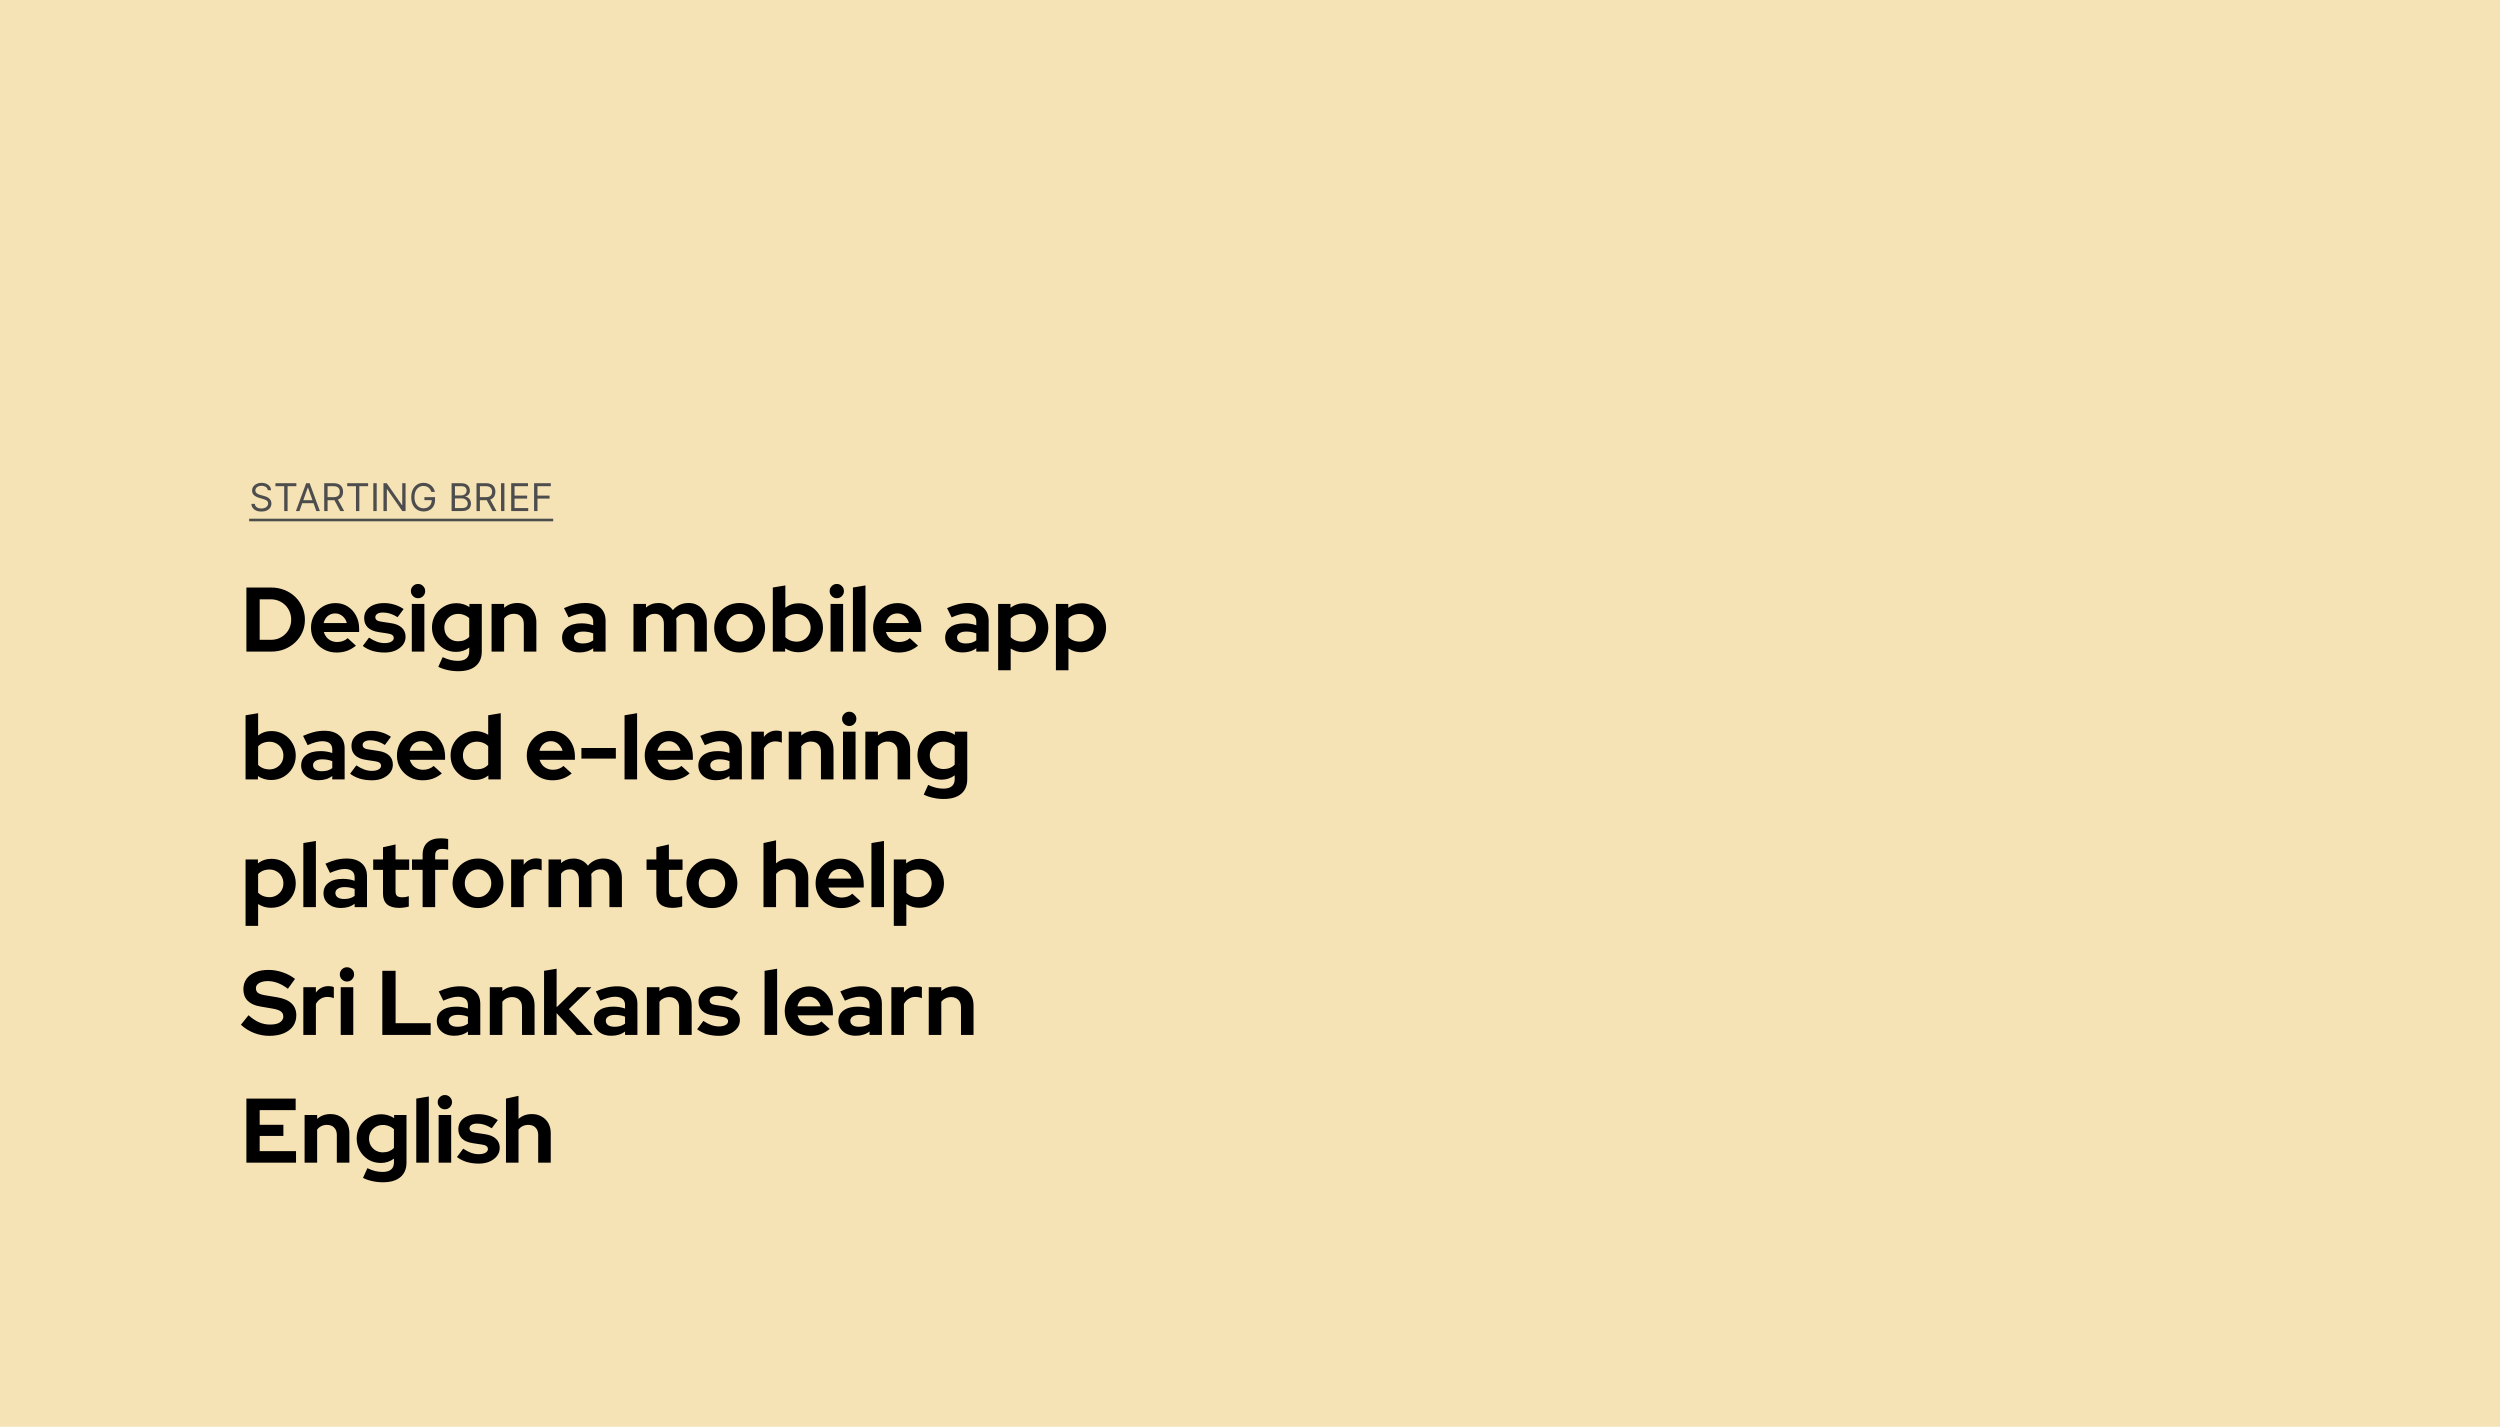 <svg width="1174" height="670" viewBox="0 0 1174 670" fill="none" xmlns="http://www.w3.org/2000/svg">
<rect width="1174" height="670" fill="#F6E3B5"/>
<path d="M121.944 300.453H127.19C128.537 300.453 129.784 300.224 130.931 299.765C132.106 299.278 133.124 298.604 133.984 297.744C134.873 296.884 135.546 295.881 136.005 294.734C136.492 293.587 136.736 292.34 136.736 290.993C136.736 289.646 136.492 288.399 136.005 287.252C135.518 286.077 134.844 285.059 133.984 284.199C133.124 283.339 132.106 282.665 130.931 282.178C129.784 281.691 128.537 281.447 127.19 281.447H121.944V300.453ZM115.709 306V275.9H127.276C129.541 275.9 131.633 276.287 133.554 277.061C135.475 277.806 137.152 278.867 138.585 280.243C140.018 281.619 141.136 283.224 141.939 285.059C142.77 286.894 143.186 288.872 143.186 290.993C143.186 293.143 142.785 295.121 141.982 296.927C141.179 298.733 140.047 300.324 138.585 301.7C137.152 303.047 135.475 304.108 133.554 304.882C131.633 305.627 129.541 306 127.276 306H115.709ZM158.033 306.43C155.797 306.43 153.762 305.914 151.927 304.882C150.121 303.85 148.688 302.46 147.627 300.711C146.566 298.962 146.036 296.999 146.036 294.82C146.036 292.641 146.538 290.678 147.541 288.929C148.573 287.18 149.963 285.79 151.712 284.758C153.461 283.726 155.41 283.21 157.56 283.21C159.71 283.21 161.616 283.74 163.279 284.801C164.942 285.862 166.246 287.295 167.192 289.101C168.167 290.907 168.654 292.957 168.654 295.25V296.798H152.056C152.314 297.687 152.73 298.489 153.303 299.206C153.905 299.923 154.636 300.482 155.496 300.883C156.385 301.284 157.331 301.485 158.334 301.485C159.337 301.485 160.255 301.327 161.086 301.012C161.946 300.697 162.677 300.252 163.279 299.679L167.149 303.205C165.773 304.323 164.354 305.14 162.892 305.656C161.459 306.172 159.839 306.43 158.033 306.43ZM151.97 292.584H162.849C162.648 291.695 162.276 290.921 161.731 290.262C161.215 289.574 160.584 289.044 159.839 288.671C159.122 288.27 158.32 288.069 157.431 288.069C156.514 288.069 155.682 288.255 154.937 288.628C154.192 289.001 153.561 289.531 153.045 290.219C152.558 290.878 152.199 291.667 151.97 292.584ZM180.648 306.43C178.584 306.43 176.678 306.172 174.929 305.656C173.181 305.111 171.661 304.337 170.371 303.334L173.295 299.421C174.585 300.281 175.818 300.926 176.993 301.356C178.197 301.786 179.387 302.001 180.562 302.001C181.881 302.001 182.927 301.786 183.701 301.356C184.504 300.897 184.905 300.31 184.905 299.593C184.905 299.02 184.676 298.561 184.217 298.217C183.787 297.873 183.085 297.629 182.11 297.486L177.81 296.841C175.574 296.497 173.883 295.78 172.736 294.691C171.59 293.573 171.016 292.111 171.016 290.305C171.016 288.843 171.389 287.596 172.134 286.564C172.908 285.503 173.983 284.686 175.359 284.113C176.764 283.511 178.427 283.21 180.347 283.21C181.981 283.21 183.572 283.439 185.12 283.898C186.697 284.357 188.173 285.059 189.549 286.005L186.711 289.832C185.479 289.058 184.303 288.499 183.185 288.155C182.067 287.811 180.935 287.639 179.788 287.639C178.728 287.639 177.868 287.84 177.208 288.241C176.578 288.642 176.262 289.173 176.262 289.832C176.262 290.434 176.492 290.907 176.95 291.251C177.409 291.595 178.197 291.839 179.315 291.982L183.572 292.627C185.808 292.942 187.514 293.659 188.689 294.777C189.865 295.866 190.452 297.285 190.452 299.034C190.452 300.467 190.022 301.743 189.162 302.861C188.302 303.95 187.141 304.825 185.679 305.484C184.217 306.115 182.54 306.43 180.648 306.43ZM193.385 306V283.597H199.276V306H193.385ZM196.309 280.931C195.392 280.931 194.604 280.601 193.944 279.942C193.285 279.283 192.955 278.494 192.955 277.577C192.955 276.631 193.285 275.843 193.944 275.212C194.604 274.553 195.392 274.223 196.309 274.223C197.255 274.223 198.044 274.553 198.674 275.212C199.334 275.843 199.663 276.631 199.663 277.577C199.663 278.494 199.334 279.283 198.674 279.942C198.044 280.601 197.255 280.931 196.309 280.931ZM215.15 315.202C213.43 315.202 211.767 315.016 210.162 314.643C208.556 314.299 207.109 313.797 205.819 313.138L207.883 308.58C209.115 309.182 210.319 309.626 211.495 309.913C212.67 310.2 213.845 310.343 215.021 310.343C216.769 310.343 218.088 309.97 218.977 309.225C219.894 308.48 220.353 307.362 220.353 305.871V304.108C218.518 305.455 216.468 306.129 214.204 306.129C212.082 306.129 210.162 305.627 208.442 304.624C206.75 303.592 205.389 302.202 204.357 300.453C203.353 298.704 202.852 296.769 202.852 294.648C202.852 292.527 203.353 290.606 204.357 288.886C205.389 287.166 206.779 285.804 208.528 284.801C210.276 283.769 212.226 283.253 214.376 283.253C215.465 283.253 216.526 283.411 217.558 283.726C218.59 284.041 219.55 284.486 220.439 285.059V283.597H226.244V305.957C226.244 308.91 225.283 311.189 223.363 312.794C221.471 314.399 218.733 315.202 215.15 315.202ZM215.107 301.141C216.196 301.141 217.185 300.969 218.074 300.625C218.962 300.252 219.722 299.736 220.353 299.077V290.305C219.722 289.674 218.948 289.187 218.031 288.843C217.142 288.47 216.182 288.284 215.15 288.284C213.917 288.284 212.813 288.571 211.839 289.144C210.864 289.689 210.09 290.448 209.517 291.423C208.943 292.369 208.657 293.444 208.657 294.648C208.657 295.881 208.929 296.984 209.474 297.959C210.047 298.934 210.821 299.708 211.796 300.281C212.799 300.854 213.903 301.141 215.107 301.141ZM230.843 306V283.597H236.734V285.446C238.425 283.927 240.518 283.167 243.012 283.167C244.76 283.167 246.294 283.554 247.613 284.328C248.96 285.073 250.006 286.12 250.752 287.467C251.497 288.786 251.87 290.334 251.87 292.111V306H245.979V292.971C245.979 291.509 245.563 290.362 244.732 289.531C243.9 288.671 242.768 288.241 241.335 288.241C240.331 288.241 239.443 288.442 238.669 288.843C237.895 289.216 237.25 289.76 236.734 290.477V306H230.843ZM272.12 306.387C270.515 306.387 269.096 306.1 267.863 305.527C266.63 304.925 265.67 304.108 264.982 303.076C264.294 302.044 263.95 300.854 263.95 299.507C263.95 297.357 264.753 295.694 266.358 294.519C267.992 293.315 270.228 292.713 273.066 292.713C275.015 292.713 276.85 293.014 278.57 293.616V291.982C278.57 290.692 278.169 289.717 277.366 289.058C276.563 288.399 275.388 288.069 273.84 288.069C272.894 288.069 271.876 288.227 270.787 288.542C269.698 288.829 268.436 289.287 267.003 289.918L264.853 285.575C266.63 284.772 268.322 284.17 269.927 283.769C271.561 283.368 273.195 283.167 274.829 283.167C277.839 283.167 280.175 283.898 281.838 285.36C283.529 286.793 284.375 288.829 284.375 291.466V306H278.57V304.409C277.653 305.097 276.664 305.599 275.603 305.914C274.542 306.229 273.381 306.387 272.12 306.387ZM269.54 299.378C269.54 300.238 269.913 300.926 270.658 301.442C271.403 301.929 272.392 302.173 273.625 302.173C274.6 302.173 275.503 302.058 276.334 301.829C277.165 301.571 277.911 301.198 278.57 300.711V297.443C277.853 297.156 277.108 296.941 276.334 296.798C275.56 296.655 274.729 296.583 273.84 296.583C272.493 296.583 271.432 296.841 270.658 297.357C269.913 297.844 269.54 298.518 269.54 299.378ZM297.484 306V283.597H303.375V285.317C304.98 283.884 306.93 283.167 309.223 283.167C310.685 283.167 311.989 283.468 313.136 284.07C314.283 284.643 315.229 285.46 315.974 286.521C316.891 285.432 317.966 284.6 319.199 284.027C320.46 283.454 321.851 283.167 323.37 283.167C325.061 283.167 326.538 283.554 327.799 284.328C329.089 285.073 330.092 286.12 330.809 287.467C331.554 288.786 331.927 290.334 331.927 292.111V306H326.079V292.971C326.079 291.509 325.692 290.362 324.918 289.531C324.144 288.671 323.112 288.241 321.822 288.241C320.933 288.241 320.116 288.427 319.371 288.8C318.654 289.173 318.038 289.732 317.522 290.477C317.551 290.735 317.579 290.993 317.608 291.251C317.637 291.509 317.651 291.796 317.651 292.111V306H311.76V292.971C311.76 291.509 311.373 290.362 310.599 289.531C309.854 288.671 308.836 288.241 307.546 288.241C306.657 288.241 305.855 288.413 305.138 288.757C304.45 289.101 303.862 289.617 303.375 290.305V306H297.484ZM347.333 306.43C345.097 306.43 343.076 305.914 341.27 304.882C339.464 303.85 338.031 302.46 336.97 300.711C335.909 298.962 335.379 296.999 335.379 294.82C335.379 292.641 335.895 290.678 336.927 288.929C337.988 287.152 339.421 285.747 341.227 284.715C343.062 283.683 345.097 283.167 347.333 283.167C349.569 283.167 351.59 283.683 353.396 284.715C355.231 285.747 356.664 287.152 357.696 288.929C358.757 290.678 359.287 292.641 359.287 294.82C359.287 296.999 358.757 298.962 357.696 300.711C356.664 302.46 355.245 303.85 353.439 304.882C351.633 305.914 349.598 306.43 347.333 306.43ZM347.333 301.313C348.508 301.313 349.555 301.026 350.472 300.453C351.418 299.88 352.163 299.106 352.708 298.131C353.281 297.128 353.568 296.024 353.568 294.82C353.568 293.587 353.281 292.484 352.708 291.509C352.163 290.534 351.418 289.76 350.472 289.187C349.555 288.585 348.508 288.284 347.333 288.284C346.186 288.284 345.14 288.585 344.194 289.187C343.248 289.76 342.503 290.534 341.958 291.509C341.413 292.484 341.141 293.587 341.141 294.82C341.141 296.024 341.413 297.128 341.958 298.131C342.503 299.106 343.248 299.88 344.194 300.453C345.14 301.026 346.186 301.313 347.333 301.313ZM362.908 306V275.9L368.799 274.911V285.403C370.576 283.998 372.669 283.296 375.077 283.296C377.198 283.296 379.119 283.812 380.839 284.844C382.559 285.876 383.921 287.266 384.924 289.015C385.956 290.735 386.472 292.67 386.472 294.82C386.472 296.97 385.956 298.919 384.924 300.668C383.892 302.388 382.502 303.764 380.753 304.796C379.004 305.799 377.055 306.301 374.905 306.301C373.787 306.301 372.698 306.143 371.637 305.828C370.576 305.513 369.602 305.054 368.713 304.452V306H362.908ZM374.131 301.313C375.364 301.313 376.467 301.026 377.442 300.453C378.445 299.88 379.234 299.106 379.807 298.131C380.38 297.156 380.667 296.053 380.667 294.82C380.667 293.587 380.38 292.484 379.807 291.509C379.234 290.506 378.445 289.732 377.442 289.187C376.467 288.614 375.364 288.327 374.131 288.327C373.042 288.327 372.038 288.513 371.121 288.886C370.232 289.23 369.458 289.76 368.799 290.477V299.206C369.43 299.865 370.204 300.381 371.121 300.754C372.067 301.127 373.07 301.313 374.131 301.313ZM390.035 306V283.597H395.926V306H390.035ZM392.959 280.931C392.042 280.931 391.253 280.601 390.594 279.942C389.935 279.283 389.605 278.494 389.605 277.577C389.605 276.631 389.935 275.843 390.594 275.212C391.253 274.553 392.042 274.223 392.959 274.223C393.905 274.223 394.693 274.553 395.324 275.212C395.983 275.843 396.313 276.631 396.313 277.577C396.313 278.494 395.983 279.283 395.324 279.942C394.693 280.601 393.905 280.931 392.959 280.931ZM400.533 306V275.9L406.424 274.911V306H400.533ZM421.996 306.43C419.76 306.43 417.725 305.914 415.89 304.882C414.084 303.85 412.651 302.46 411.59 300.711C410.529 298.962 409.999 296.999 409.999 294.82C409.999 292.641 410.501 290.678 411.504 288.929C412.536 287.18 413.926 285.79 415.675 284.758C417.424 283.726 419.373 283.21 421.523 283.21C423.673 283.21 425.579 283.74 427.242 284.801C428.905 285.862 430.209 287.295 431.155 289.101C432.13 290.907 432.617 292.957 432.617 295.25V296.798H416.019C416.277 297.687 416.693 298.489 417.266 299.206C417.868 299.923 418.599 300.482 419.459 300.883C420.348 301.284 421.294 301.485 422.297 301.485C423.3 301.485 424.218 301.327 425.049 301.012C425.909 300.697 426.64 300.252 427.242 299.679L431.112 303.205C429.736 304.323 428.317 305.14 426.855 305.656C425.422 306.172 423.802 306.43 421.996 306.43ZM415.933 292.584H426.812C426.611 291.695 426.239 290.921 425.694 290.262C425.178 289.574 424.547 289.044 423.802 288.671C423.085 288.27 422.283 288.069 421.394 288.069C420.477 288.069 419.645 288.255 418.9 288.628C418.155 289.001 417.524 289.531 417.008 290.219C416.521 290.878 416.162 291.667 415.933 292.584ZM452.015 306.387C450.409 306.387 448.99 306.1 447.758 305.527C446.525 304.925 445.565 304.108 444.877 303.076C444.189 302.044 443.845 300.854 443.845 299.507C443.845 297.357 444.647 295.694 446.253 294.519C447.887 293.315 450.123 292.713 452.961 292.713C454.91 292.713 456.745 293.014 458.465 293.616V291.982C458.465 290.692 458.063 289.717 457.261 289.058C456.458 288.399 455.283 288.069 453.735 288.069C452.789 288.069 451.771 288.227 450.682 288.542C449.592 288.829 448.331 289.287 446.898 289.918L444.748 285.575C446.525 284.772 448.216 284.17 449.822 283.769C451.456 283.368 453.09 283.167 454.724 283.167C457.734 283.167 460.07 283.898 461.733 285.36C463.424 286.793 464.27 288.829 464.27 291.466V306H458.465V304.409C457.547 305.097 456.558 305.599 455.498 305.914C454.437 306.229 453.276 306.387 452.015 306.387ZM449.435 299.378C449.435 300.238 449.807 300.926 450.553 301.442C451.298 301.929 452.287 302.173 453.52 302.173C454.494 302.173 455.397 302.058 456.229 301.829C457.06 301.571 457.805 301.198 458.465 300.711V297.443C457.748 297.156 457.003 296.941 456.229 296.798C455.455 296.655 454.623 296.583 453.735 296.583C452.387 296.583 451.327 296.841 450.553 297.357C449.807 297.844 449.435 298.518 449.435 299.378ZM468.728 314.772V283.597H474.533V285.446C476.368 284.013 478.489 283.296 480.897 283.296C483.019 283.296 484.939 283.812 486.659 284.844C488.379 285.876 489.741 287.266 490.744 289.015C491.776 290.735 492.292 292.67 492.292 294.82C492.292 296.97 491.776 298.919 490.744 300.668C489.712 302.388 488.322 303.764 486.573 304.796C484.825 305.799 482.875 306.301 480.725 306.301C479.607 306.301 478.532 306.158 477.5 305.871C476.468 305.556 475.508 305.111 474.619 304.538V314.772H468.728ZM479.951 301.313C481.184 301.313 482.288 301.026 483.262 300.453C484.266 299.88 485.054 299.106 485.627 298.131C486.201 297.156 486.487 296.053 486.487 294.82C486.487 293.587 486.201 292.484 485.627 291.509C485.054 290.506 484.266 289.732 483.262 289.187C482.288 288.614 481.184 288.327 479.951 288.327C478.862 288.327 477.859 288.513 476.941 288.886C476.053 289.23 475.279 289.76 474.619 290.477V299.206C475.25 299.865 476.024 300.381 476.941 300.754C477.887 301.127 478.891 301.313 479.951 301.313ZM495.855 314.772V283.597H501.66V285.446C503.495 284.013 505.616 283.296 508.024 283.296C510.146 283.296 512.066 283.812 513.786 284.844C515.506 285.876 516.868 287.266 517.871 289.015C518.903 290.735 519.419 292.67 519.419 294.82C519.419 296.97 518.903 298.919 517.871 300.668C516.839 302.388 515.449 303.764 513.7 304.796C511.952 305.799 510.002 306.301 507.852 306.301C506.734 306.301 505.659 306.158 504.627 305.871C503.595 305.556 502.635 305.111 501.746 304.538V314.772H495.855ZM507.078 301.313C508.311 301.313 509.415 301.026 510.389 300.453C511.393 299.88 512.181 299.106 512.754 298.131C513.328 297.156 513.614 296.053 513.614 294.82C513.614 293.587 513.328 292.484 512.754 291.509C512.181 290.506 511.393 289.732 510.389 289.187C509.415 288.614 508.311 288.327 507.078 288.327C505.989 288.327 504.986 288.513 504.068 288.886C503.18 289.23 502.406 289.76 501.746 290.477V299.206C502.377 299.865 503.151 300.381 504.068 300.754C505.014 301.127 506.018 301.313 507.078 301.313ZM115.322 366V335.9L121.213 334.911V345.403C122.99 343.998 125.083 343.296 127.491 343.296C129.612 343.296 131.533 343.812 133.253 344.844C134.973 345.876 136.335 347.266 137.338 349.015C138.37 350.735 138.886 352.67 138.886 354.82C138.886 356.97 138.37 358.919 137.338 360.668C136.306 362.388 134.916 363.764 133.167 364.796C131.418 365.799 129.469 366.301 127.319 366.301C126.201 366.301 125.112 366.143 124.051 365.828C122.99 365.513 122.016 365.054 121.127 364.452V366H115.322ZM126.545 361.313C127.778 361.313 128.881 361.026 129.856 360.453C130.859 359.88 131.648 359.106 132.221 358.131C132.794 357.156 133.081 356.053 133.081 354.82C133.081 353.587 132.794 352.484 132.221 351.509C131.648 350.506 130.859 349.732 129.856 349.187C128.881 348.614 127.778 348.327 126.545 348.327C125.456 348.327 124.452 348.513 123.535 348.886C122.646 349.23 121.872 349.76 121.213 350.477V359.206C121.844 359.865 122.618 360.381 123.535 360.754C124.481 361.127 125.484 361.313 126.545 361.313ZM149.587 366.387C147.982 366.387 146.563 366.1 145.33 365.527C144.097 364.925 143.137 364.108 142.449 363.076C141.761 362.044 141.417 360.854 141.417 359.507C141.417 357.357 142.22 355.694 143.825 354.519C145.459 353.315 147.695 352.713 150.533 352.713C152.482 352.713 154.317 353.014 156.037 353.616V351.982C156.037 350.692 155.636 349.717 154.833 349.058C154.03 348.399 152.855 348.069 151.307 348.069C150.361 348.069 149.343 348.227 148.254 348.542C147.165 348.829 145.903 349.287 144.47 349.918L142.32 345.575C144.097 344.772 145.789 344.17 147.394 343.769C149.028 343.368 150.662 343.167 152.296 343.167C155.306 343.167 157.642 343.898 159.305 345.36C160.996 346.793 161.842 348.829 161.842 351.466V366H156.037V364.409C155.12 365.097 154.131 365.599 153.07 365.914C152.009 366.229 150.848 366.387 149.587 366.387ZM147.007 359.378C147.007 360.238 147.38 360.926 148.125 361.442C148.87 361.929 149.859 362.173 151.092 362.173C152.067 362.173 152.97 362.058 153.801 361.829C154.632 361.571 155.378 361.198 156.037 360.711V357.443C155.32 357.156 154.575 356.941 153.801 356.798C153.027 356.655 152.196 356.583 151.307 356.583C149.96 356.583 148.899 356.841 148.125 357.357C147.38 357.844 147.007 358.518 147.007 359.378ZM174.686 366.43C172.622 366.43 170.715 366.172 168.967 365.656C167.218 365.111 165.699 364.337 164.409 363.334L167.333 359.421C168.623 360.281 169.855 360.926 171.031 361.356C172.235 361.786 173.424 362.001 174.6 362.001C175.918 362.001 176.965 361.786 177.739 361.356C178.541 360.897 178.943 360.31 178.943 359.593C178.943 359.02 178.713 358.561 178.255 358.217C177.825 357.873 177.122 357.629 176.148 357.486L171.848 356.841C169.612 356.497 167.92 355.78 166.774 354.691C165.627 353.573 165.054 352.111 165.054 350.305C165.054 348.843 165.426 347.596 166.172 346.564C166.946 345.503 168.021 344.686 169.397 344.113C170.801 343.511 172.464 343.21 174.385 343.21C176.019 343.21 177.61 343.439 179.158 343.898C180.734 344.357 182.211 345.059 183.587 346.005L180.749 349.832C179.516 349.058 178.341 348.499 177.223 348.155C176.105 347.811 174.972 347.639 173.826 347.639C172.765 347.639 171.905 347.84 171.246 348.241C170.615 348.642 170.3 349.173 170.3 349.832C170.3 350.434 170.529 350.907 170.988 351.251C171.446 351.595 172.235 351.839 173.353 351.982L177.61 352.627C179.846 352.942 181.551 353.659 182.727 354.777C183.902 355.866 184.49 357.285 184.49 359.034C184.49 360.467 184.06 361.743 183.2 362.861C182.34 363.95 181.179 364.825 179.717 365.484C178.255 366.115 176.578 366.43 174.686 366.43ZM198.388 366.43C196.152 366.43 194.116 365.914 192.282 364.882C190.476 363.85 189.042 362.46 187.982 360.711C186.921 358.962 186.391 356.999 186.391 354.82C186.391 352.641 186.892 350.678 187.896 348.929C188.928 347.18 190.318 345.79 192.067 344.758C193.815 343.726 195.765 343.21 197.915 343.21C200.065 343.21 201.971 343.74 203.634 344.801C205.296 345.862 206.601 347.295 207.547 349.101C208.521 350.907 209.009 352.957 209.009 355.25V356.798H192.411C192.669 357.687 193.084 358.489 193.658 359.206C194.26 359.923 194.991 360.482 195.851 360.883C196.739 361.284 197.685 361.485 198.689 361.485C199.692 361.485 200.609 361.327 201.441 361.012C202.301 360.697 203.032 360.252 203.634 359.679L207.504 363.205C206.128 364.323 204.709 365.14 203.247 365.656C201.813 366.172 200.194 366.43 198.388 366.43ZM192.325 352.584H203.204C203.003 351.695 202.63 350.921 202.086 350.262C201.57 349.574 200.939 349.044 200.194 348.671C199.477 348.27 198.674 348.069 197.786 348.069C196.868 348.069 196.037 348.255 195.292 348.628C194.546 349.001 193.916 349.531 193.4 350.219C192.912 350.878 192.554 351.667 192.325 352.584ZM222.981 366.301C220.86 366.301 218.939 365.785 217.219 364.753C215.499 363.721 214.123 362.345 213.091 360.625C212.088 358.876 211.586 356.927 211.586 354.777C211.586 352.627 212.088 350.692 213.091 348.972C214.123 347.223 215.513 345.847 217.262 344.844C219.011 343.812 220.974 343.296 223.153 343.296C224.271 343.296 225.346 343.454 226.378 343.769C227.41 344.056 228.37 344.486 229.259 345.059V335.9L235.15 334.911V366H229.345V364.151C227.51 365.584 225.389 366.301 222.981 366.301ZM223.927 361.27C225.016 361.27 226.005 361.098 226.894 360.754C227.811 360.381 228.6 359.837 229.259 359.12V350.391C228.6 349.732 227.811 349.216 226.894 348.843C225.977 348.47 224.988 348.284 223.927 348.284C222.694 348.284 221.576 348.571 220.573 349.144C219.598 349.689 218.824 350.463 218.251 351.466C217.678 352.441 217.391 353.544 217.391 354.777C217.391 356.01 217.678 357.113 218.251 358.088C218.824 359.063 219.598 359.837 220.573 360.41C221.576 360.983 222.694 361.27 223.927 361.27ZM259.36 366.43C257.124 366.43 255.089 365.914 253.254 364.882C251.448 363.85 250.015 362.46 248.954 360.711C247.894 358.962 247.363 356.999 247.363 354.82C247.363 352.641 247.865 350.678 248.868 348.929C249.9 347.18 251.291 345.79 253.039 344.758C254.788 343.726 256.737 343.21 258.887 343.21C261.037 343.21 262.944 343.74 264.606 344.801C266.269 345.862 267.573 347.295 268.519 349.101C269.494 350.907 269.981 352.957 269.981 355.25V356.798H253.383C253.641 357.687 254.057 358.489 254.63 359.206C255.232 359.923 255.963 360.482 256.823 360.883C257.712 361.284 258.658 361.485 259.661 361.485C260.665 361.485 261.582 361.327 262.413 361.012C263.273 360.697 264.004 360.252 264.606 359.679L268.476 363.205C267.1 364.323 265.681 365.14 264.219 365.656C262.786 366.172 261.166 366.43 259.36 366.43ZM253.297 352.584H264.176C263.976 351.695 263.603 350.921 263.058 350.262C262.542 349.574 261.912 349.044 261.166 348.671C260.45 348.27 259.647 348.069 258.758 348.069C257.841 348.069 257.01 348.255 256.264 348.628C255.519 349.001 254.888 349.531 254.372 350.219C253.885 350.878 253.527 351.667 253.297 352.584ZM273.032 356.239V351.251H289.2V356.239H273.032ZM293.285 366V335.9L299.176 334.911V366H293.285ZM314.748 366.43C312.512 366.43 310.477 365.914 308.642 364.882C306.836 363.85 305.403 362.46 304.342 360.711C303.281 358.962 302.751 356.999 302.751 354.82C302.751 352.641 303.253 350.678 304.256 348.929C305.288 347.18 306.678 345.79 308.427 344.758C310.176 343.726 312.125 343.21 314.275 343.21C316.425 343.21 318.331 343.74 319.994 344.801C321.657 345.862 322.961 347.295 323.907 349.101C324.882 350.907 325.369 352.957 325.369 355.25V356.798H308.771C309.029 357.687 309.445 358.489 310.018 359.206C310.62 359.923 311.351 360.482 312.211 360.883C313.1 361.284 314.046 361.485 315.049 361.485C316.052 361.485 316.97 361.327 317.801 361.012C318.661 360.697 319.392 360.252 319.994 359.679L323.864 363.205C322.488 364.323 321.069 365.14 319.607 365.656C318.174 366.172 316.554 366.43 314.748 366.43ZM308.685 352.584H319.564C319.363 351.695 318.991 350.921 318.446 350.262C317.93 349.574 317.299 349.044 316.554 348.671C315.837 348.27 315.035 348.069 314.146 348.069C313.229 348.069 312.397 348.255 311.652 348.628C310.907 349.001 310.276 349.531 309.76 350.219C309.273 350.878 308.914 351.667 308.685 352.584ZM336.116 366.387C334.511 366.387 333.092 366.1 331.859 365.527C330.627 364.925 329.666 364.108 328.978 363.076C328.29 362.044 327.946 360.854 327.946 359.507C327.946 357.357 328.749 355.694 330.354 354.519C331.988 353.315 334.224 352.713 337.062 352.713C339.012 352.713 340.846 353.014 342.566 353.616V351.982C342.566 350.692 342.165 349.717 341.362 349.058C340.56 348.399 339.384 348.069 337.836 348.069C336.89 348.069 335.873 348.227 334.783 348.542C333.694 348.829 332.433 349.287 330.999 349.918L328.849 345.575C330.627 344.772 332.318 344.17 333.923 343.769C335.557 343.368 337.191 343.167 338.825 343.167C341.835 343.167 344.172 343.898 345.834 345.36C347.526 346.793 348.371 348.829 348.371 351.466V366H342.566V364.409C341.649 365.097 340.66 365.599 339.599 365.914C338.539 366.229 337.378 366.387 336.116 366.387ZM333.536 359.378C333.536 360.238 333.909 360.926 334.654 361.442C335.4 361.929 336.389 362.173 337.621 362.173C338.596 362.173 339.499 362.058 340.33 361.829C341.162 361.571 341.907 361.198 342.566 360.711V357.443C341.85 357.156 341.104 356.941 340.33 356.798C339.556 356.655 338.725 356.583 337.836 356.583C336.489 356.583 335.428 356.841 334.654 357.357C333.909 357.844 333.536 358.518 333.536 359.378ZM352.83 366V343.597H358.721V346.091C359.437 345.116 360.297 344.371 361.301 343.855C362.304 343.339 363.436 343.081 364.698 343.081C365.787 343.11 366.604 343.282 367.149 343.597V348.757C366.719 348.556 366.246 348.413 365.73 348.327C365.214 348.212 364.683 348.155 364.139 348.155C362.992 348.155 361.946 348.442 361 349.015C360.054 349.588 359.294 350.405 358.721 351.466V366H352.83ZM370.383 366V343.597H376.274V345.446C377.965 343.927 380.058 343.167 382.552 343.167C384.3 343.167 385.834 343.554 387.153 344.328C388.5 345.073 389.546 346.12 390.292 347.467C391.037 348.786 391.41 350.334 391.41 352.111V366H385.519V352.971C385.519 351.509 385.103 350.362 384.272 349.531C383.44 348.671 382.308 348.241 380.875 348.241C379.871 348.241 378.983 348.442 378.209 348.843C377.435 349.216 376.79 349.76 376.274 350.477V366H370.383ZM395.872 366V343.597H401.763V366H395.872ZM398.796 340.931C397.878 340.931 397.09 340.601 396.431 339.942C395.771 339.283 395.442 338.494 395.442 337.577C395.442 336.631 395.771 335.843 396.431 335.212C397.09 334.553 397.878 334.223 398.796 334.223C399.742 334.223 400.53 334.553 401.161 335.212C401.82 335.843 402.15 336.631 402.15 337.577C402.15 338.494 401.82 339.283 401.161 339.942C400.53 340.601 399.742 340.931 398.796 340.931ZM406.37 366V343.597H412.261V345.446C413.952 343.927 416.045 343.167 418.539 343.167C420.288 343.167 421.821 343.554 423.14 344.328C424.487 345.073 425.534 346.12 426.279 347.467C427.024 348.786 427.397 350.334 427.397 352.111V366H421.506V352.971C421.506 351.509 421.09 350.362 420.259 349.531C419.428 348.671 418.295 348.241 416.862 348.241C415.859 348.241 414.97 348.442 414.196 348.843C413.422 349.216 412.777 349.76 412.261 350.477V366H406.37ZM443.125 375.202C441.405 375.202 439.742 375.016 438.137 374.643C436.532 374.299 435.084 373.797 433.794 373.138L435.858 368.58C437.091 369.182 438.295 369.626 439.47 369.913C440.645 370.2 441.821 370.343 442.996 370.343C444.745 370.343 446.063 369.97 446.952 369.225C447.869 368.48 448.328 367.362 448.328 365.871V364.108C446.493 365.455 444.444 366.129 442.179 366.129C440.058 366.129 438.137 365.627 436.417 364.624C434.726 363.592 433.364 362.202 432.332 360.453C431.329 358.704 430.827 356.769 430.827 354.648C430.827 352.527 431.329 350.606 432.332 348.886C433.364 347.166 434.754 345.804 436.503 344.801C438.252 343.769 440.201 343.253 442.351 343.253C443.44 343.253 444.501 343.411 445.533 343.726C446.565 344.041 447.525 344.486 448.414 345.059V343.597H454.219V365.957C454.219 368.91 453.259 371.189 451.338 372.794C449.446 374.399 446.708 375.202 443.125 375.202ZM443.082 361.141C444.171 361.141 445.16 360.969 446.049 360.625C446.938 360.252 447.697 359.736 448.328 359.077V350.305C447.697 349.674 446.923 349.187 446.006 348.843C445.117 348.47 444.157 348.284 443.125 348.284C441.892 348.284 440.789 348.571 439.814 349.144C438.839 349.689 438.065 350.448 437.492 351.423C436.919 352.369 436.632 353.444 436.632 354.648C436.632 355.881 436.904 356.984 437.449 357.959C438.022 358.934 438.796 359.708 439.771 360.281C440.774 360.854 441.878 361.141 443.082 361.141ZM115.322 434.772V403.597H121.127V405.446C122.962 404.013 125.083 403.296 127.491 403.296C129.612 403.296 131.533 403.812 133.253 404.844C134.973 405.876 136.335 407.266 137.338 409.015C138.37 410.735 138.886 412.67 138.886 414.82C138.886 416.97 138.37 418.919 137.338 420.668C136.306 422.388 134.916 423.764 133.167 424.796C131.418 425.799 129.469 426.301 127.319 426.301C126.201 426.301 125.126 426.158 124.094 425.871C123.062 425.556 122.102 425.111 121.213 424.538V434.772H115.322ZM126.545 421.313C127.778 421.313 128.881 421.026 129.856 420.453C130.859 419.88 131.648 419.106 132.221 418.131C132.794 417.156 133.081 416.053 133.081 414.82C133.081 413.587 132.794 412.484 132.221 411.509C131.648 410.506 130.859 409.732 129.856 409.187C128.881 408.614 127.778 408.327 126.545 408.327C125.456 408.327 124.452 408.513 123.535 408.886C122.646 409.23 121.872 409.76 121.213 410.477V419.206C121.844 419.865 122.618 420.381 123.535 420.754C124.481 421.127 125.484 421.313 126.545 421.313ZM142.449 426V395.9L148.34 394.911V426H142.449ZM160.085 426.387C158.48 426.387 157.061 426.1 155.828 425.527C154.595 424.925 153.635 424.108 152.947 423.076C152.259 422.044 151.915 420.854 151.915 419.507C151.915 417.357 152.718 415.694 154.323 414.519C155.957 413.315 158.193 412.713 161.031 412.713C162.98 412.713 164.815 413.014 166.535 413.616V411.982C166.535 410.692 166.134 409.717 165.331 409.058C164.528 408.399 163.353 408.069 161.805 408.069C160.859 408.069 159.841 408.227 158.752 408.542C157.663 408.829 156.401 409.287 154.968 409.918L152.818 405.575C154.595 404.772 156.287 404.17 157.892 403.769C159.526 403.368 161.16 403.167 162.794 403.167C165.804 403.167 168.14 403.898 169.803 405.36C171.494 406.793 172.34 408.829 172.34 411.466V426H166.535V424.409C165.618 425.097 164.629 425.599 163.568 425.914C162.507 426.229 161.346 426.387 160.085 426.387ZM157.505 419.378C157.505 420.238 157.878 420.926 158.623 421.442C159.368 421.929 160.357 422.173 161.59 422.173C162.565 422.173 163.468 422.058 164.299 421.829C165.13 421.571 165.876 421.198 166.535 420.711V417.443C165.818 417.156 165.073 416.941 164.299 416.798C163.525 416.655 162.694 416.583 161.805 416.583C160.458 416.583 159.397 416.841 158.623 417.357C157.878 417.844 157.505 418.518 157.505 419.378ZM187.42 426.344C184.926 426.344 183.034 425.785 181.744 424.667C180.482 423.52 179.852 421.858 179.852 419.679V408.499H175.251V403.597H179.852V397.878L185.743 396.545V403.597H192.15V408.499H185.743V418.475C185.743 419.507 185.972 420.252 186.431 420.711C186.889 421.141 187.692 421.356 188.839 421.356C189.412 421.356 189.928 421.327 190.387 421.27C190.874 421.184 191.404 421.041 191.978 420.84V425.699C191.376 425.9 190.616 426.057 189.699 426.172C188.81 426.287 188.05 426.344 187.42 426.344ZM198.463 426V408.499H193.475V403.597H198.463V401.447C198.463 398.924 199.194 397.004 200.656 395.685C202.118 394.338 204.225 393.664 206.977 393.664C207.579 393.664 208.196 393.693 208.826 393.75C209.457 393.807 210.002 393.908 210.46 394.051V398.996C209.916 398.881 209.443 398.795 209.041 398.738C208.64 398.681 208.196 398.652 207.708 398.652C206.59 398.652 205.745 398.896 205.171 399.383C204.627 399.842 204.354 400.573 204.354 401.576V403.597H210.46V408.499H204.354V426H198.463ZM224.464 426.43C222.228 426.43 220.207 425.914 218.401 424.882C216.595 423.85 215.161 422.46 214.101 420.711C213.04 418.962 212.51 416.999 212.51 414.82C212.51 412.641 213.026 410.678 214.058 408.929C215.118 407.152 216.552 405.747 218.358 404.715C220.192 403.683 222.228 403.167 224.464 403.167C226.7 403.167 228.721 403.683 230.527 404.715C232.361 405.747 233.795 407.152 234.827 408.929C235.887 410.678 236.418 412.641 236.418 414.82C236.418 416.999 235.887 418.962 234.827 420.711C233.795 422.46 232.376 423.85 230.57 424.882C228.764 425.914 226.728 426.43 224.464 426.43ZM224.464 421.313C225.639 421.313 226.685 421.026 227.603 420.453C228.549 419.88 229.294 419.106 229.839 418.131C230.412 417.128 230.699 416.024 230.699 414.82C230.699 413.587 230.412 412.484 229.839 411.509C229.294 410.534 228.549 409.76 227.603 409.187C226.685 408.585 225.639 408.284 224.464 408.284C223.317 408.284 222.271 408.585 221.325 409.187C220.379 409.76 219.633 410.534 219.089 411.509C218.544 412.484 218.272 413.587 218.272 414.82C218.272 416.024 218.544 417.128 219.089 418.131C219.633 419.106 220.379 419.88 221.325 420.453C222.271 421.026 223.317 421.313 224.464 421.313ZM240.039 426V403.597H245.93V406.091C246.646 405.116 247.506 404.371 248.51 403.855C249.513 403.339 250.645 403.081 251.907 403.081C252.996 403.11 253.813 403.282 254.358 403.597V408.757C253.928 408.556 253.455 408.413 252.939 408.327C252.423 408.212 251.892 408.155 251.348 408.155C250.201 408.155 249.155 408.442 248.209 409.015C247.263 409.588 246.503 410.405 245.93 411.466V426H240.039ZM257.592 426V403.597H263.483V405.317C265.088 403.884 267.037 403.167 269.331 403.167C270.793 403.167 272.097 403.468 273.244 404.07C274.39 404.643 275.336 405.46 276.082 406.521C276.999 405.432 278.074 404.6 279.307 404.027C280.568 403.454 281.958 403.167 283.478 403.167C285.169 403.167 286.645 403.554 287.907 404.328C289.197 405.073 290.2 406.12 290.917 407.467C291.662 408.786 292.035 410.334 292.035 412.111V426H286.187V412.971C286.187 411.509 285.8 410.362 285.026 409.531C284.252 408.671 283.22 408.241 281.93 408.241C281.041 408.241 280.224 408.427 279.479 408.8C278.762 409.173 278.146 409.732 277.63 410.477C277.658 410.735 277.687 410.993 277.716 411.251C277.744 411.509 277.759 411.796 277.759 412.111V426H271.868V412.971C271.868 411.509 271.481 410.362 270.707 409.531C269.961 408.671 268.944 408.241 267.654 408.241C266.765 408.241 265.962 408.413 265.246 408.757C264.558 409.101 263.97 409.617 263.483 410.305V426H257.592ZM315.79 426.344C313.296 426.344 311.404 425.785 310.114 424.667C308.852 423.52 308.222 421.858 308.222 419.679V408.499H303.621V403.597H308.222V397.878L314.113 396.545V403.597H320.52V408.499H314.113V418.475C314.113 419.507 314.342 420.252 314.801 420.711C315.259 421.141 316.062 421.356 317.209 421.356C317.782 421.356 318.298 421.327 318.757 421.27C319.244 421.184 319.774 421.041 320.348 420.84V425.699C319.746 425.9 318.986 426.057 318.069 426.172C317.18 426.287 316.42 426.344 315.79 426.344ZM334.315 426.43C332.079 426.43 330.058 425.914 328.252 424.882C326.446 423.85 325.013 422.46 323.952 420.711C322.892 418.962 322.361 416.999 322.361 414.82C322.361 412.641 322.877 410.678 323.909 408.929C324.97 407.152 326.403 405.747 328.209 404.715C330.044 403.683 332.079 403.167 334.315 403.167C336.551 403.167 338.572 403.683 340.378 404.715C342.213 405.747 343.646 407.152 344.678 408.929C345.739 410.678 346.269 412.641 346.269 414.82C346.269 416.999 345.739 418.962 344.678 420.711C343.646 422.46 342.227 423.85 340.421 424.882C338.615 425.914 336.58 426.43 334.315 426.43ZM334.315 421.313C335.491 421.313 336.537 421.026 337.454 420.453C338.4 419.88 339.146 419.106 339.69 418.131C340.264 417.128 340.55 416.024 340.55 414.82C340.55 413.587 340.264 412.484 339.69 411.509C339.146 410.534 338.4 409.76 337.454 409.187C336.537 408.585 335.491 408.284 334.315 408.284C333.169 408.284 332.122 408.585 331.176 409.187C330.23 409.76 329.485 410.534 328.94 411.509C328.396 412.484 328.123 413.587 328.123 414.82C328.123 416.024 328.396 417.128 328.94 418.131C329.485 419.106 330.23 419.88 331.176 420.453C332.122 421.026 333.169 421.313 334.315 421.313ZM358.541 426V395.9L364.432 394.61V405.446C366.123 403.927 368.216 403.167 370.71 403.167C372.458 403.167 373.992 403.554 375.311 404.328C376.658 405.073 377.704 406.12 378.45 407.467C379.195 408.786 379.568 410.334 379.568 412.111V426H373.677V412.971C373.677 411.509 373.261 410.362 372.43 409.531C371.598 408.671 370.466 408.241 369.033 408.241C368.029 408.241 367.141 408.442 366.367 408.843C365.593 409.216 364.948 409.76 364.432 410.477V426H358.541ZM394.995 426.43C392.759 426.43 390.724 425.914 388.889 424.882C387.083 423.85 385.65 422.46 384.589 420.711C383.528 418.962 382.998 416.999 382.998 414.82C382.998 412.641 383.5 410.678 384.503 408.929C385.535 407.18 386.925 405.79 388.674 404.758C390.423 403.726 392.372 403.21 394.522 403.21C396.672 403.21 398.578 403.74 400.241 404.801C401.904 405.862 403.208 407.295 404.154 409.101C405.129 410.907 405.616 412.957 405.616 415.25V416.798H389.018C389.276 417.687 389.692 418.489 390.265 419.206C390.867 419.923 391.598 420.482 392.458 420.883C393.347 421.284 394.293 421.485 395.296 421.485C396.299 421.485 397.217 421.327 398.048 421.012C398.908 420.697 399.639 420.252 400.241 419.679L404.111 423.205C402.735 424.323 401.316 425.14 399.854 425.656C398.421 426.172 396.801 426.43 394.995 426.43ZM388.932 412.584H399.811C399.61 411.695 399.238 410.921 398.693 410.262C398.177 409.574 397.546 409.044 396.801 408.671C396.084 408.27 395.282 408.069 394.393 408.069C393.476 408.069 392.644 408.255 391.899 408.628C391.154 409.001 390.523 409.531 390.007 410.219C389.52 410.878 389.161 411.667 388.932 412.584ZM409.225 426V395.9L415.116 394.911V426H409.225ZM419.723 434.772V403.597H425.528V405.446C427.363 404.013 429.484 403.296 431.892 403.296C434.014 403.296 435.934 403.812 437.654 404.844C439.374 405.876 440.736 407.266 441.739 409.015C442.771 410.735 443.287 412.67 443.287 414.82C443.287 416.97 442.771 418.919 441.739 420.668C440.707 422.388 439.317 423.764 437.568 424.796C435.82 425.799 433.87 426.301 431.72 426.301C430.602 426.301 429.527 426.158 428.495 425.871C427.463 425.556 426.503 425.111 425.614 424.538V434.772H419.723ZM430.946 421.313C432.179 421.313 433.283 421.026 434.257 420.453C435.261 419.88 436.049 419.106 436.622 418.131C437.196 417.156 437.482 416.053 437.482 414.82C437.482 413.587 437.196 412.484 436.622 411.509C436.049 410.506 435.261 409.732 434.257 409.187C433.283 408.614 432.179 408.327 430.946 408.327C429.857 408.327 428.854 408.513 427.936 408.886C427.048 409.23 426.274 409.76 425.614 410.477V419.206C426.245 419.865 427.019 420.381 427.936 420.754C428.882 421.127 429.886 421.313 430.946 421.313ZM126.459 486.43C124.022 486.43 121.643 485.986 119.321 485.097C116.999 484.18 114.935 482.89 113.129 481.227L116.698 476.755C118.447 478.303 120.124 479.421 121.729 480.109C123.363 480.797 125.083 481.141 126.889 481.141C128.15 481.141 129.24 480.998 130.157 480.711C131.074 480.396 131.777 479.951 132.264 479.378C132.78 478.805 133.038 478.131 133.038 477.357C133.038 476.325 132.665 475.537 131.92 474.992C131.175 474.419 129.899 473.974 128.093 473.659L122.116 472.627C119.565 472.197 117.615 471.294 116.268 469.918C114.949 468.542 114.29 466.765 114.29 464.586C114.29 462.723 114.763 461.103 115.709 459.727C116.684 458.351 118.045 457.305 119.794 456.588C121.571 455.843 123.678 455.47 126.115 455.47C128.322 455.47 130.515 455.843 132.694 456.588C134.901 457.333 136.851 458.365 138.542 459.684L135.188 464.328C132.035 461.92 128.867 460.716 125.685 460.716C124.567 460.716 123.592 460.859 122.761 461.146C121.93 461.433 121.285 461.834 120.826 462.35C120.396 462.837 120.181 463.425 120.181 464.113C120.181 465.03 120.511 465.747 121.17 466.263C121.829 466.75 122.933 467.123 124.481 467.381L130.157 468.327C133.167 468.814 135.417 469.775 136.908 471.208C138.399 472.613 139.144 474.476 139.144 476.798C139.144 478.747 138.628 480.453 137.596 481.915C136.564 483.348 135.088 484.466 133.167 485.269C131.275 486.043 129.039 486.43 126.459 486.43ZM142.449 486V463.597H148.34V466.091C149.057 465.116 149.917 464.371 150.92 463.855C151.923 463.339 153.056 463.081 154.317 463.081C155.406 463.11 156.223 463.282 156.768 463.597V468.757C156.338 468.556 155.865 468.413 155.349 468.327C154.833 468.212 154.303 468.155 153.758 468.155C152.611 468.155 151.565 468.442 150.619 469.015C149.673 469.588 148.913 470.405 148.34 471.466V486H142.449ZM160.002 486V463.597H165.893V486H160.002ZM162.926 460.931C162.008 460.931 161.22 460.601 160.561 459.942C159.901 459.283 159.572 458.494 159.572 457.577C159.572 456.631 159.901 455.843 160.561 455.212C161.22 454.553 162.008 454.223 162.926 454.223C163.872 454.223 164.66 454.553 165.291 455.212C165.95 455.843 166.28 456.631 166.28 457.577C166.28 458.494 165.95 459.283 165.291 459.942C164.66 460.601 163.872 460.931 162.926 460.931ZM179.537 486V455.9H185.772V480.496H202.241V486H179.537ZM213.289 486.387C211.684 486.387 210.265 486.1 209.032 485.527C207.799 484.925 206.839 484.108 206.151 483.076C205.463 482.044 205.119 480.854 205.119 479.507C205.119 477.357 205.922 475.694 207.527 474.519C209.161 473.315 211.397 472.713 214.235 472.713C216.184 472.713 218.019 473.014 219.739 473.616V471.982C219.739 470.692 219.338 469.717 218.535 469.058C217.732 468.399 216.557 468.069 215.009 468.069C214.063 468.069 213.045 468.227 211.956 468.542C210.867 468.829 209.605 469.287 208.172 469.918L206.022 465.575C207.799 464.772 209.491 464.17 211.096 463.769C212.73 463.368 214.364 463.167 215.998 463.167C219.008 463.167 221.344 463.898 223.007 465.36C224.698 466.793 225.544 468.829 225.544 471.466V486H219.739V484.409C218.822 485.097 217.833 485.599 216.772 485.914C215.711 486.229 214.55 486.387 213.289 486.387ZM210.709 479.378C210.709 480.238 211.082 480.926 211.827 481.442C212.572 481.929 213.561 482.173 214.794 482.173C215.769 482.173 216.672 482.058 217.503 481.829C218.334 481.571 219.08 481.198 219.739 480.711V477.443C219.022 477.156 218.277 476.941 217.503 476.798C216.729 476.655 215.898 476.583 215.009 476.583C213.662 476.583 212.601 476.841 211.827 477.357C211.082 477.844 210.709 478.518 210.709 479.378ZM230.003 486V463.597H235.894V465.446C237.585 463.927 239.678 463.167 242.172 463.167C243.92 463.167 245.454 463.554 246.773 464.328C248.12 465.073 249.166 466.12 249.912 467.467C250.657 468.786 251.03 470.334 251.03 472.111V486H245.139V472.971C245.139 471.509 244.723 470.362 243.892 469.531C243.06 468.671 241.928 468.241 240.495 468.241C239.491 468.241 238.603 468.442 237.829 468.843C237.055 469.216 236.41 469.76 235.894 470.477V486H230.003ZM255.492 486V455.9L261.383 454.911V473.014L271.058 463.597H277.723L267.145 473.874L278.368 486H270.843L261.383 475.766V486H255.492ZM287.069 486.387C285.464 486.387 284.045 486.1 282.812 485.527C281.58 484.925 280.619 484.108 279.931 483.076C279.243 482.044 278.899 480.854 278.899 479.507C278.899 477.357 279.702 475.694 281.307 474.519C282.941 473.315 285.177 472.713 288.015 472.713C289.965 472.713 291.799 473.014 293.519 473.616V471.982C293.519 470.692 293.118 469.717 292.315 469.058C291.513 468.399 290.337 468.069 288.789 468.069C287.843 468.069 286.826 468.227 285.736 468.542C284.647 468.829 283.386 469.287 281.952 469.918L279.802 465.575C281.58 464.772 283.271 464.17 284.876 463.769C286.51 463.368 288.144 463.167 289.778 463.167C292.788 463.167 295.125 463.898 296.787 465.36C298.479 466.793 299.324 468.829 299.324 471.466V486H293.519V484.409C292.602 485.097 291.613 485.599 290.552 485.914C289.492 486.229 288.331 486.387 287.069 486.387ZM284.489 479.378C284.489 480.238 284.862 480.926 285.607 481.442C286.353 481.929 287.342 482.173 288.574 482.173C289.549 482.173 290.452 482.058 291.283 481.829C292.115 481.571 292.86 481.198 293.519 480.711V477.443C292.803 477.156 292.057 476.941 291.283 476.798C290.509 476.655 289.678 476.583 288.789 476.583C287.442 476.583 286.381 476.841 285.607 477.357C284.862 477.844 284.489 478.518 284.489 479.378ZM303.783 486V463.597H309.674V465.446C311.365 463.927 313.458 463.167 315.952 463.167C317.701 463.167 319.234 463.554 320.553 464.328C321.9 465.073 322.947 466.12 323.692 467.467C324.437 468.786 324.81 470.334 324.81 472.111V486H318.919V472.971C318.919 471.509 318.503 470.362 317.672 469.531C316.841 468.671 315.708 468.241 314.275 468.241C313.272 468.241 312.383 468.442 311.609 468.843C310.835 469.216 310.19 469.76 309.674 470.477V486H303.783ZM337.657 486.43C335.593 486.43 333.687 486.172 331.938 485.656C330.19 485.111 328.67 484.337 327.38 483.334L330.304 479.421C331.594 480.281 332.827 480.926 334.002 481.356C335.206 481.786 336.396 482.001 337.571 482.001C338.89 482.001 339.936 481.786 340.71 481.356C341.513 480.897 341.914 480.31 341.914 479.593C341.914 479.02 341.685 478.561 341.226 478.217C340.796 477.873 340.094 477.629 339.119 477.486L334.819 476.841C332.583 476.497 330.892 475.78 329.745 474.691C328.599 473.573 328.025 472.111 328.025 470.305C328.025 468.843 328.398 467.596 329.143 466.564C329.917 465.503 330.992 464.686 332.368 464.113C333.773 463.511 335.436 463.21 337.356 463.21C338.99 463.21 340.581 463.439 342.129 463.898C343.706 464.357 345.182 465.059 346.558 466.005L343.72 469.832C342.488 469.058 341.312 468.499 340.194 468.155C339.076 467.811 337.944 467.639 336.797 467.639C335.737 467.639 334.877 467.84 334.217 468.241C333.587 468.642 333.271 469.173 333.271 469.832C333.271 470.434 333.501 470.907 333.959 471.251C334.418 471.595 335.206 471.839 336.324 471.982L340.581 472.627C342.817 472.942 344.523 473.659 345.698 474.777C346.874 475.866 347.461 477.285 347.461 479.034C347.461 480.467 347.031 481.743 346.171 482.861C345.311 483.95 344.15 484.825 342.688 485.484C341.226 486.115 339.549 486.43 337.657 486.43ZM359.045 486V455.9L364.936 454.911V486H359.045ZM380.508 486.43C378.272 486.43 376.236 485.914 374.402 484.882C372.596 483.85 371.162 482.46 370.102 480.711C369.041 478.962 368.511 476.999 368.511 474.82C368.511 472.641 369.012 470.678 370.016 468.929C371.048 467.18 372.438 465.79 374.187 464.758C375.935 463.726 377.885 463.21 380.035 463.21C382.185 463.21 384.091 463.74 385.754 464.801C387.416 465.862 388.721 467.295 389.667 469.101C390.641 470.907 391.129 472.957 391.129 475.25V476.798H374.531C374.789 477.687 375.204 478.489 375.778 479.206C376.38 479.923 377.111 480.482 377.971 480.883C378.859 481.284 379.805 481.485 380.809 481.485C381.812 481.485 382.729 481.327 383.561 481.012C384.421 480.697 385.152 480.252 385.754 479.679L389.624 483.205C388.248 484.323 386.829 485.14 385.367 485.656C383.933 486.172 382.314 486.43 380.508 486.43ZM374.445 472.584H385.324C385.123 471.695 384.75 470.921 384.206 470.262C383.69 469.574 383.059 469.044 382.314 468.671C381.597 468.27 380.794 468.069 379.906 468.069C378.988 468.069 378.157 468.255 377.412 468.628C376.666 469.001 376.036 469.531 375.52 470.219C375.032 470.878 374.674 471.667 374.445 472.584ZM401.876 486.387C400.271 486.387 398.852 486.1 397.619 485.527C396.386 484.925 395.426 484.108 394.738 483.076C394.05 482.044 393.706 480.854 393.706 479.507C393.706 477.357 394.509 475.694 396.114 474.519C397.748 473.315 399.984 472.713 402.822 472.713C404.771 472.713 406.606 473.014 408.326 473.616V471.982C408.326 470.692 407.925 469.717 407.122 469.058C406.319 468.399 405.144 468.069 403.596 468.069C402.65 468.069 401.632 468.227 400.543 468.542C399.454 468.829 398.192 469.287 396.759 469.918L394.609 465.575C396.386 464.772 398.078 464.17 399.683 463.769C401.317 463.368 402.951 463.167 404.585 463.167C407.595 463.167 409.931 463.898 411.594 465.36C413.285 466.793 414.131 468.829 414.131 471.466V486H408.326V484.409C407.409 485.097 406.42 485.599 405.359 485.914C404.298 486.229 403.137 486.387 401.876 486.387ZM399.296 479.378C399.296 480.238 399.669 480.926 400.414 481.442C401.159 481.929 402.148 482.173 403.381 482.173C404.356 482.173 405.259 482.058 406.09 481.829C406.921 481.571 407.667 481.198 408.326 480.711V477.443C407.609 477.156 406.864 476.941 406.09 476.798C405.316 476.655 404.485 476.583 403.596 476.583C402.249 476.583 401.188 476.841 400.414 477.357C399.669 477.844 399.296 478.518 399.296 479.378ZM418.59 486V463.597H424.481V466.091C425.197 465.116 426.057 464.371 427.061 463.855C428.064 463.339 429.196 463.081 430.458 463.081C431.547 463.11 432.364 463.282 432.909 463.597V468.757C432.479 468.556 432.006 468.413 431.49 468.327C430.974 468.212 430.443 468.155 429.899 468.155C428.752 468.155 427.706 468.442 426.76 469.015C425.814 469.588 425.054 470.405 424.481 471.466V486H418.59ZM436.142 486V463.597H442.033V465.446C443.725 463.927 445.817 463.167 448.311 463.167C450.06 463.167 451.594 463.554 452.912 464.328C454.26 465.073 455.306 466.12 456.051 467.467C456.797 468.786 457.169 470.334 457.169 472.111V486H451.278V472.971C451.278 471.509 450.863 470.362 450.031 469.531C449.2 468.671 448.068 468.241 446.634 468.241C445.631 468.241 444.742 468.442 443.968 468.843C443.194 469.216 442.549 469.76 442.033 470.477V486H436.142ZM115.709 546V515.9H138.843V521.318H121.944V528.198H133.081V533.444H121.944V540.582H139.015V546H115.709ZM143.037 546V523.597H148.928V525.446C150.619 523.927 152.712 523.167 155.206 523.167C156.955 523.167 158.488 523.554 159.807 524.328C161.154 525.073 162.201 526.12 162.946 527.467C163.691 528.786 164.064 530.334 164.064 532.111V546H158.173V532.971C158.173 531.509 157.757 530.362 156.926 529.531C156.095 528.671 154.962 528.241 153.529 528.241C152.526 528.241 151.637 528.442 150.863 528.843C150.089 529.216 149.444 529.76 148.928 530.477V546H143.037ZM179.792 555.202C178.072 555.202 176.409 555.016 174.804 554.643C173.199 554.299 171.751 553.797 170.461 553.138L172.525 548.58C173.758 549.182 174.962 549.626 176.137 549.913C177.312 550.2 178.488 550.343 179.663 550.343C181.412 550.343 182.73 549.97 183.619 549.225C184.536 548.48 184.995 547.362 184.995 545.871V544.108C183.16 545.455 181.111 546.129 178.846 546.129C176.725 546.129 174.804 545.627 173.084 544.624C171.393 543.592 170.031 542.202 168.999 540.453C167.996 538.704 167.494 536.769 167.494 534.648C167.494 532.527 167.996 530.606 168.999 528.886C170.031 527.166 171.421 525.804 173.17 524.801C174.919 523.769 176.868 523.253 179.018 523.253C180.107 523.253 181.168 523.411 182.2 523.726C183.232 524.041 184.192 524.486 185.081 525.059V523.597H190.886V545.957C190.886 548.91 189.926 551.189 188.005 552.794C186.113 554.399 183.375 555.202 179.792 555.202ZM179.749 541.141C180.838 541.141 181.827 540.969 182.716 540.625C183.605 540.252 184.364 539.736 184.995 539.077V530.305C184.364 529.674 183.59 529.187 182.673 528.843C181.784 528.47 180.824 528.284 179.792 528.284C178.559 528.284 177.456 528.571 176.481 529.144C175.506 529.689 174.732 530.448 174.159 531.423C173.586 532.369 173.299 533.444 173.299 534.648C173.299 535.881 173.571 536.984 174.116 537.959C174.689 538.934 175.463 539.708 176.438 540.281C177.441 540.854 178.545 541.141 179.749 541.141ZM195.485 546V515.9L201.376 514.911V546H195.485ZM205.983 546V523.597H211.874V546H205.983ZM208.907 520.931C207.99 520.931 207.201 520.601 206.542 519.942C205.883 519.283 205.553 518.494 205.553 517.577C205.553 516.631 205.883 515.843 206.542 515.212C207.201 514.553 207.99 514.223 208.907 514.223C209.853 514.223 210.641 514.553 211.272 515.212C211.931 515.843 212.261 516.631 212.261 517.577C212.261 518.494 211.931 519.283 211.272 519.942C210.641 520.601 209.853 520.931 208.907 520.931ZM224.866 546.43C222.802 546.43 220.896 546.172 219.147 545.656C217.399 545.111 215.879 544.337 214.589 543.334L217.513 539.421C218.803 540.281 220.036 540.926 221.211 541.356C222.415 541.786 223.605 542.001 224.78 542.001C226.099 542.001 227.145 541.786 227.919 541.356C228.722 540.897 229.123 540.31 229.123 539.593C229.123 539.02 228.894 538.561 228.435 538.217C228.005 537.873 227.303 537.629 226.328 537.486L222.028 536.841C219.792 536.497 218.101 535.78 216.954 534.691C215.808 533.573 215.234 532.111 215.234 530.305C215.234 528.843 215.607 527.596 216.352 526.564C217.126 525.503 218.201 524.686 219.577 524.113C220.982 523.511 222.645 523.21 224.565 523.21C226.199 523.21 227.79 523.439 229.338 523.898C230.915 524.357 232.391 525.059 233.767 526.005L230.929 529.832C229.697 529.058 228.521 528.499 227.403 528.155C226.285 527.811 225.153 527.639 224.006 527.639C222.946 527.639 222.086 527.84 221.426 528.241C220.796 528.642 220.48 529.173 220.48 529.832C220.48 530.434 220.71 530.907 221.168 531.251C221.627 531.595 222.415 531.839 223.533 531.982L227.79 532.627C230.026 532.942 231.732 533.659 232.907 534.777C234.083 535.866 234.67 537.285 234.67 539.034C234.67 540.467 234.24 541.743 233.38 542.861C232.52 543.95 231.359 544.825 229.897 545.484C228.435 546.115 226.758 546.43 224.866 546.43ZM237.603 546V515.9L243.494 514.61V525.446C245.186 523.927 247.278 523.167 249.772 523.167C251.521 523.167 253.055 523.554 254.373 524.328C255.721 525.073 256.767 526.12 257.512 527.467C258.258 528.786 258.63 530.334 258.63 532.111V546H252.739V532.971C252.739 531.509 252.324 530.362 251.492 529.531C250.661 528.671 249.529 528.241 248.095 528.241C247.092 528.241 246.203 528.442 245.429 528.843C244.655 529.216 244.01 529.76 243.494 530.477V546H237.603Z" fill="black"/>
<path d="M125.744 230.182C125.668 229.534 125.357 229.031 124.811 228.673C124.266 228.315 123.597 228.136 122.804 228.136C122.224 228.136 121.717 228.23 121.283 228.418C120.852 228.605 120.516 228.863 120.273 229.191C120.034 229.519 119.915 229.892 119.915 230.31C119.915 230.659 119.998 230.96 120.164 231.211C120.335 231.458 120.552 231.665 120.816 231.831C121.08 231.993 121.357 232.127 121.647 232.234C121.937 232.336 122.203 232.419 122.446 232.483L123.776 232.841C124.116 232.93 124.496 233.054 124.913 233.212C125.335 233.369 125.738 233.585 126.121 233.857C126.509 234.126 126.829 234.471 127.08 234.893C127.332 235.315 127.457 235.832 127.457 236.446C127.457 237.153 127.272 237.793 126.901 238.364C126.535 238.935 125.998 239.388 125.29 239.725C124.587 240.062 123.733 240.23 122.727 240.23C121.79 240.23 120.978 240.079 120.292 239.776C119.61 239.474 119.073 239.052 118.681 238.511C118.293 237.969 118.074 237.341 118.023 236.625H119.659C119.702 237.119 119.868 237.528 120.158 237.852C120.452 238.172 120.822 238.411 121.27 238.568C121.722 238.722 122.207 238.798 122.727 238.798C123.332 238.798 123.876 238.7 124.357 238.504C124.839 238.304 125.22 238.027 125.501 237.673C125.783 237.315 125.923 236.898 125.923 236.42C125.923 235.986 125.802 235.632 125.559 235.359C125.316 235.087 124.996 234.865 124.6 234.695C124.204 234.524 123.776 234.375 123.315 234.247L121.705 233.787C120.682 233.493 119.872 233.073 119.276 232.528C118.679 231.982 118.381 231.268 118.381 230.386C118.381 229.653 118.579 229.014 118.975 228.469C119.376 227.919 119.913 227.493 120.586 227.19C121.263 226.884 122.02 226.73 122.855 226.73C123.699 226.73 124.449 226.881 125.105 227.184C125.761 227.482 126.281 227.891 126.665 228.411C127.053 228.931 127.257 229.521 127.278 230.182H125.744ZM129.348 228.315V226.909H139.166V228.315H135.05V240H133.464V228.315H129.348ZM140.62 240H138.958L143.765 226.909H145.401L150.208 240H148.546L144.634 228.98H144.532L140.62 240ZM141.234 234.886H147.933V236.293H141.234V234.886ZM152.247 240V226.909H156.671C157.693 226.909 158.533 227.084 159.189 227.433C159.845 227.778 160.331 228.254 160.646 228.859C160.962 229.464 161.119 230.152 161.119 230.923C161.119 231.695 160.962 232.379 160.646 232.975C160.331 233.572 159.847 234.04 159.195 234.381C158.544 234.718 157.71 234.886 156.696 234.886H153.117V233.455H156.645C157.344 233.455 157.906 233.352 158.333 233.148C158.763 232.943 159.074 232.653 159.266 232.278C159.462 231.899 159.56 231.447 159.56 230.923C159.56 230.399 159.462 229.941 159.266 229.549C159.07 229.157 158.757 228.854 158.326 228.641C157.896 228.424 157.327 228.315 156.619 228.315H153.833V240H152.247ZM158.409 234.119L161.631 240H159.79L156.619 234.119H158.409ZM163.045 228.315V226.909H172.863V228.315H168.747V240H167.162V228.315H163.045ZM176.895 226.909V240H175.31V226.909H176.895ZM190.454 226.909V240H188.92L181.787 229.722H181.659V240H180.074V226.909H181.608L188.767 237.213H188.895V226.909H190.454ZM202.575 231C202.434 230.57 202.249 230.184 202.019 229.843C201.793 229.498 201.523 229.204 201.207 228.961C200.896 228.718 200.542 228.533 200.146 228.405C199.75 228.277 199.315 228.213 198.842 228.213C198.067 228.213 197.361 228.413 196.726 228.814C196.091 229.214 195.586 229.805 195.211 230.585C194.836 231.364 194.649 232.321 194.649 233.455C194.649 234.588 194.839 235.545 195.218 236.325C195.597 237.104 196.111 237.695 196.758 238.095C197.406 238.496 198.135 238.696 198.944 238.696C199.694 238.696 200.355 238.536 200.926 238.217C201.501 237.893 201.949 237.437 202.268 236.849C202.592 236.256 202.754 235.56 202.754 234.759L203.24 234.861H199.302V233.455H204.288V234.861C204.288 235.939 204.058 236.876 203.598 237.673C203.142 238.47 202.511 239.088 201.706 239.527C200.905 239.962 199.984 240.179 198.944 240.179C197.785 240.179 196.767 239.906 195.889 239.361C195.015 238.815 194.334 238.04 193.844 237.034C193.358 236.028 193.115 234.835 193.115 233.455C193.115 232.419 193.253 231.488 193.53 230.661C193.812 229.83 194.208 229.123 194.719 228.539C195.231 227.955 195.836 227.508 196.535 227.197C197.233 226.886 198.003 226.73 198.842 226.73C199.532 226.73 200.176 226.835 200.773 227.043C201.373 227.248 201.908 227.54 202.377 227.919C202.85 228.294 203.244 228.744 203.559 229.268C203.875 229.788 204.092 230.365 204.211 231H202.575ZM212.066 240V226.909H216.642C217.554 226.909 218.306 227.067 218.899 227.382C219.491 227.693 219.932 228.113 220.222 228.641C220.512 229.165 220.657 229.747 220.657 230.386C220.657 230.949 220.556 231.413 220.356 231.78C220.16 232.146 219.9 232.436 219.576 232.649C219.257 232.862 218.909 233.02 218.534 233.122V233.25C218.935 233.276 219.338 233.416 219.743 233.672C220.147 233.928 220.486 234.294 220.759 234.771C221.032 235.249 221.168 235.832 221.168 236.523C221.168 237.179 221.019 237.769 220.721 238.293C220.422 238.817 219.951 239.233 219.308 239.54C218.664 239.847 217.827 240 216.796 240H212.066ZM213.651 238.594H216.796C217.831 238.594 218.566 238.393 219.001 237.993C219.44 237.588 219.659 237.098 219.659 236.523C219.659 236.08 219.547 235.67 219.321 235.295C219.095 234.916 218.773 234.614 218.355 234.388C217.938 234.158 217.444 234.043 216.873 234.043H213.651V238.594ZM213.651 232.662H216.591C217.069 232.662 217.499 232.568 217.882 232.381C218.27 232.193 218.577 231.929 218.803 231.588C219.033 231.247 219.148 230.847 219.148 230.386C219.148 229.811 218.948 229.323 218.547 228.923C218.147 228.518 217.512 228.315 216.642 228.315H213.651V232.662ZM223.773 240V226.909H228.196C229.219 226.909 230.058 227.084 230.714 227.433C231.371 227.778 231.857 228.254 232.172 228.859C232.487 229.464 232.645 230.152 232.645 230.923C232.645 231.695 232.487 232.379 232.172 232.975C231.857 233.572 231.373 234.04 230.721 234.381C230.069 234.718 229.236 234.886 228.222 234.886H224.642V233.455H228.17C228.869 233.455 229.432 233.352 229.858 233.148C230.288 232.943 230.599 232.653 230.791 232.278C230.987 231.899 231.085 231.447 231.085 230.923C231.085 230.399 230.987 229.941 230.791 229.549C230.595 229.157 230.282 228.854 229.852 228.641C229.421 228.424 228.852 228.315 228.145 228.315H225.358V240H223.773ZM229.935 234.119L233.156 240H231.315L228.145 234.119H229.935ZM236.872 226.909V240H235.286V226.909H236.872ZM240.05 240V226.909H247.951V228.315H241.635V232.739H247.542V234.145H241.635V238.594H248.053V240H240.05ZM250.808 240V226.909H258.657V228.315H252.393V232.739H258.069V234.145H252.393V240H250.808Z" fill="#4D4D4D"/>
<path d="M117 243.58H259.782V244.807H117V243.58Z" fill="#4D4D4D"/>
</svg>
